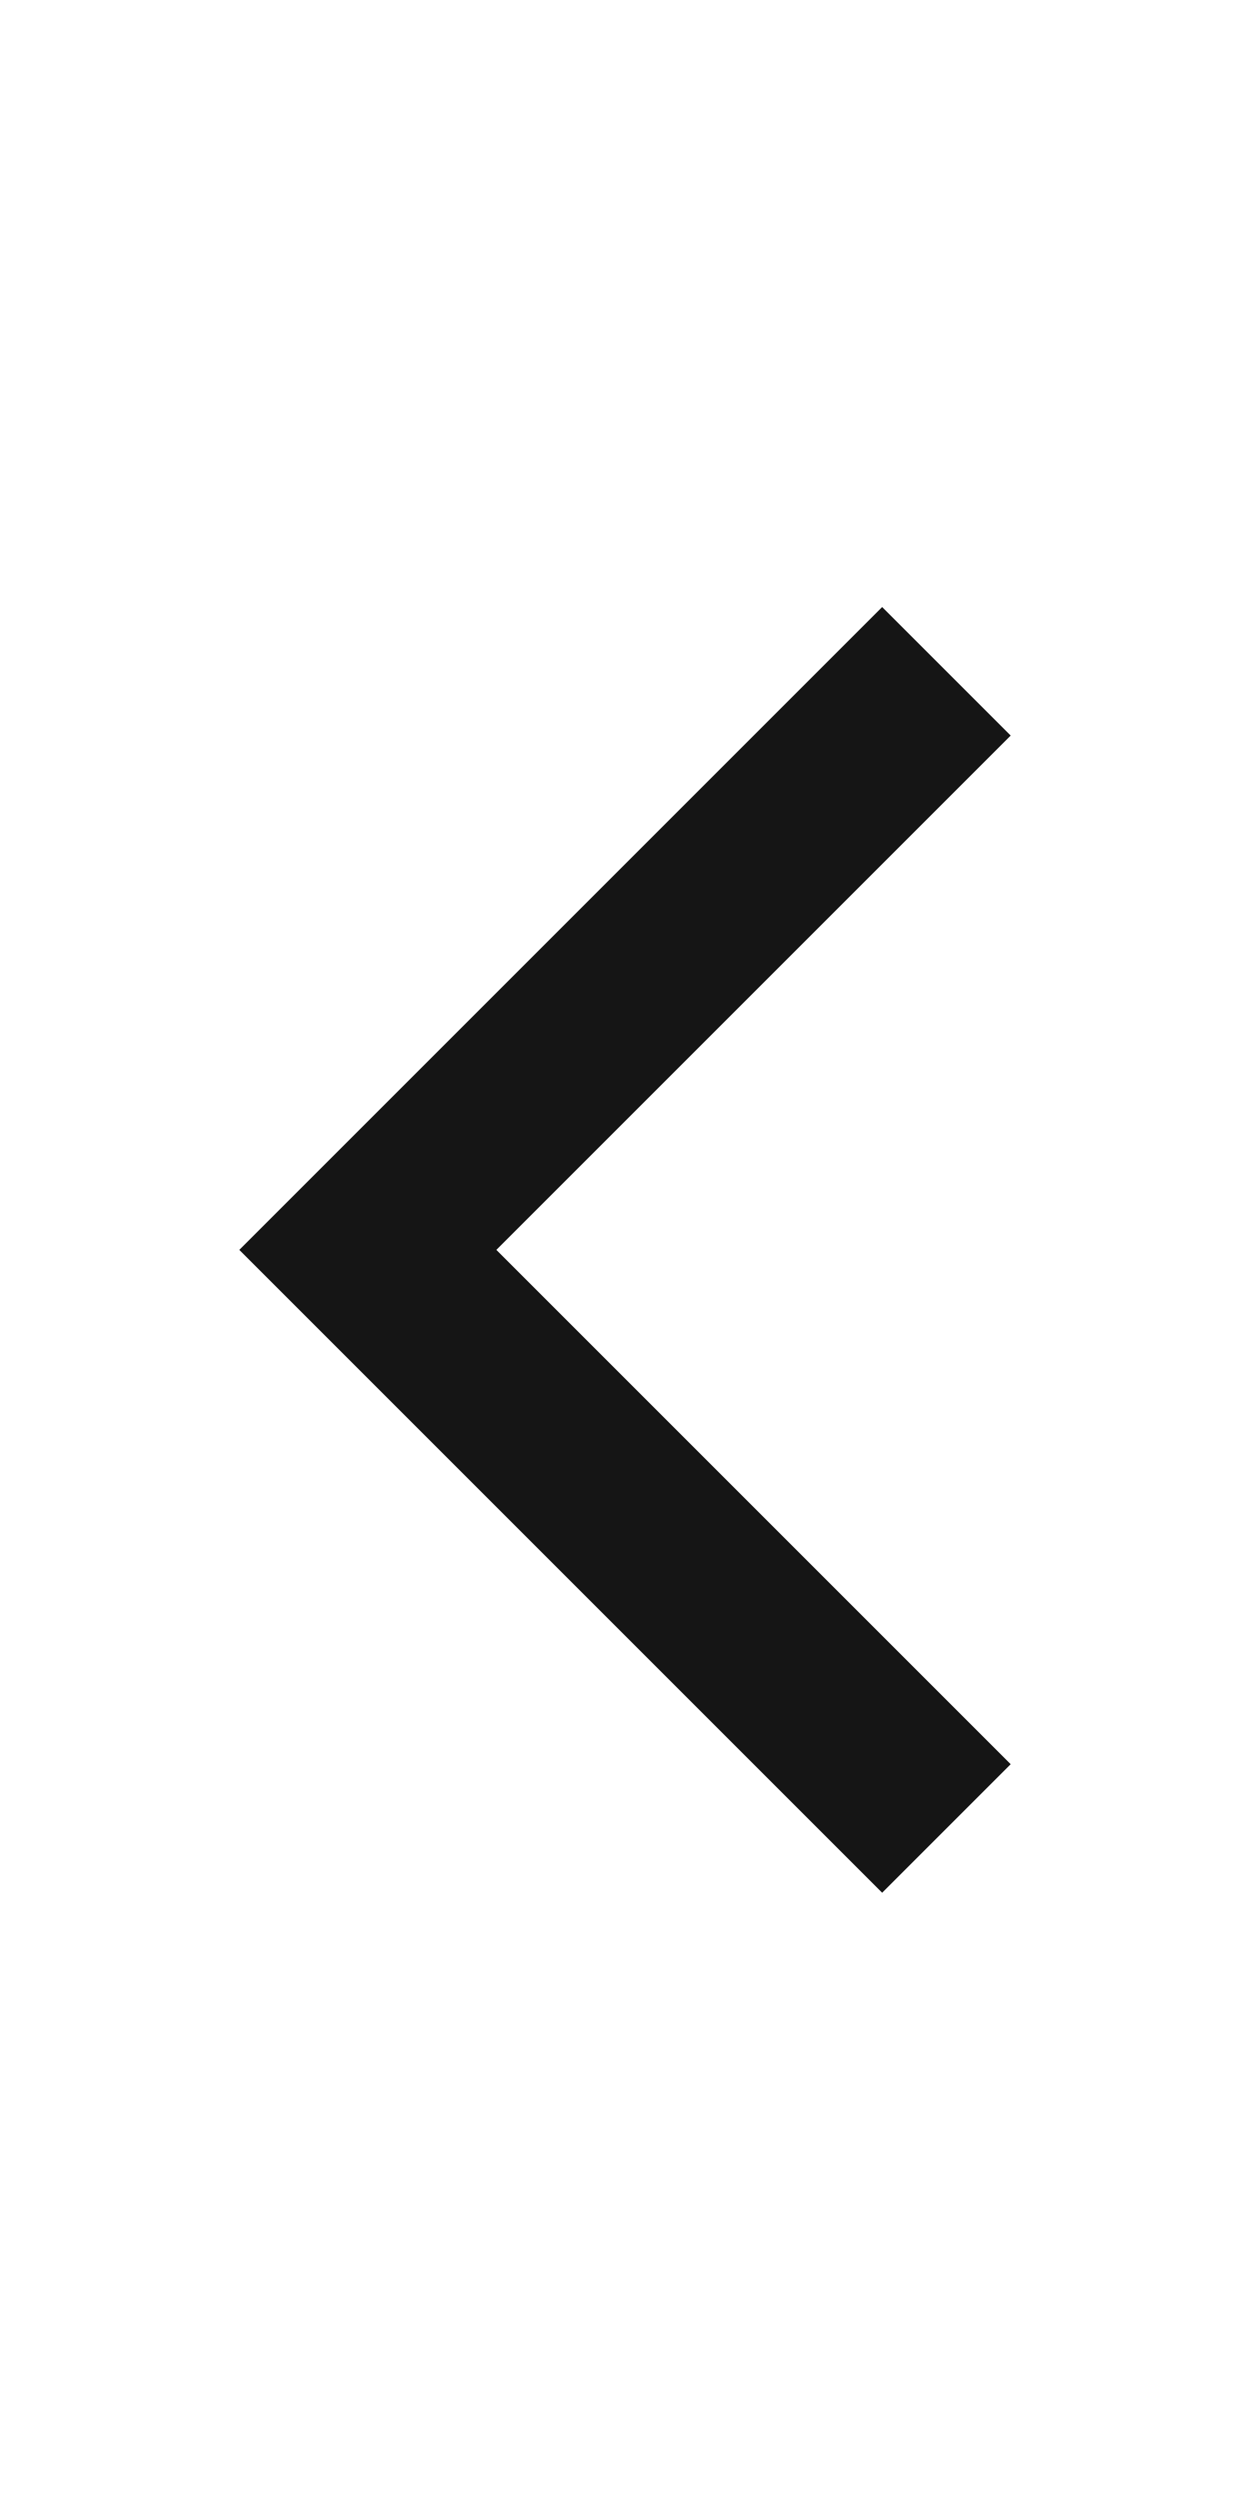 <svg xmlns="http://www.w3.org/2000/svg" width="11" height="22" viewBox="0 0 11 22"><path fill="#151515" d="m8.894 15.525-4.526-4.526 4.526-4.526-1.131-1.131-5.657 5.657 5.657 5.657 1.131-1.131z"/></svg>